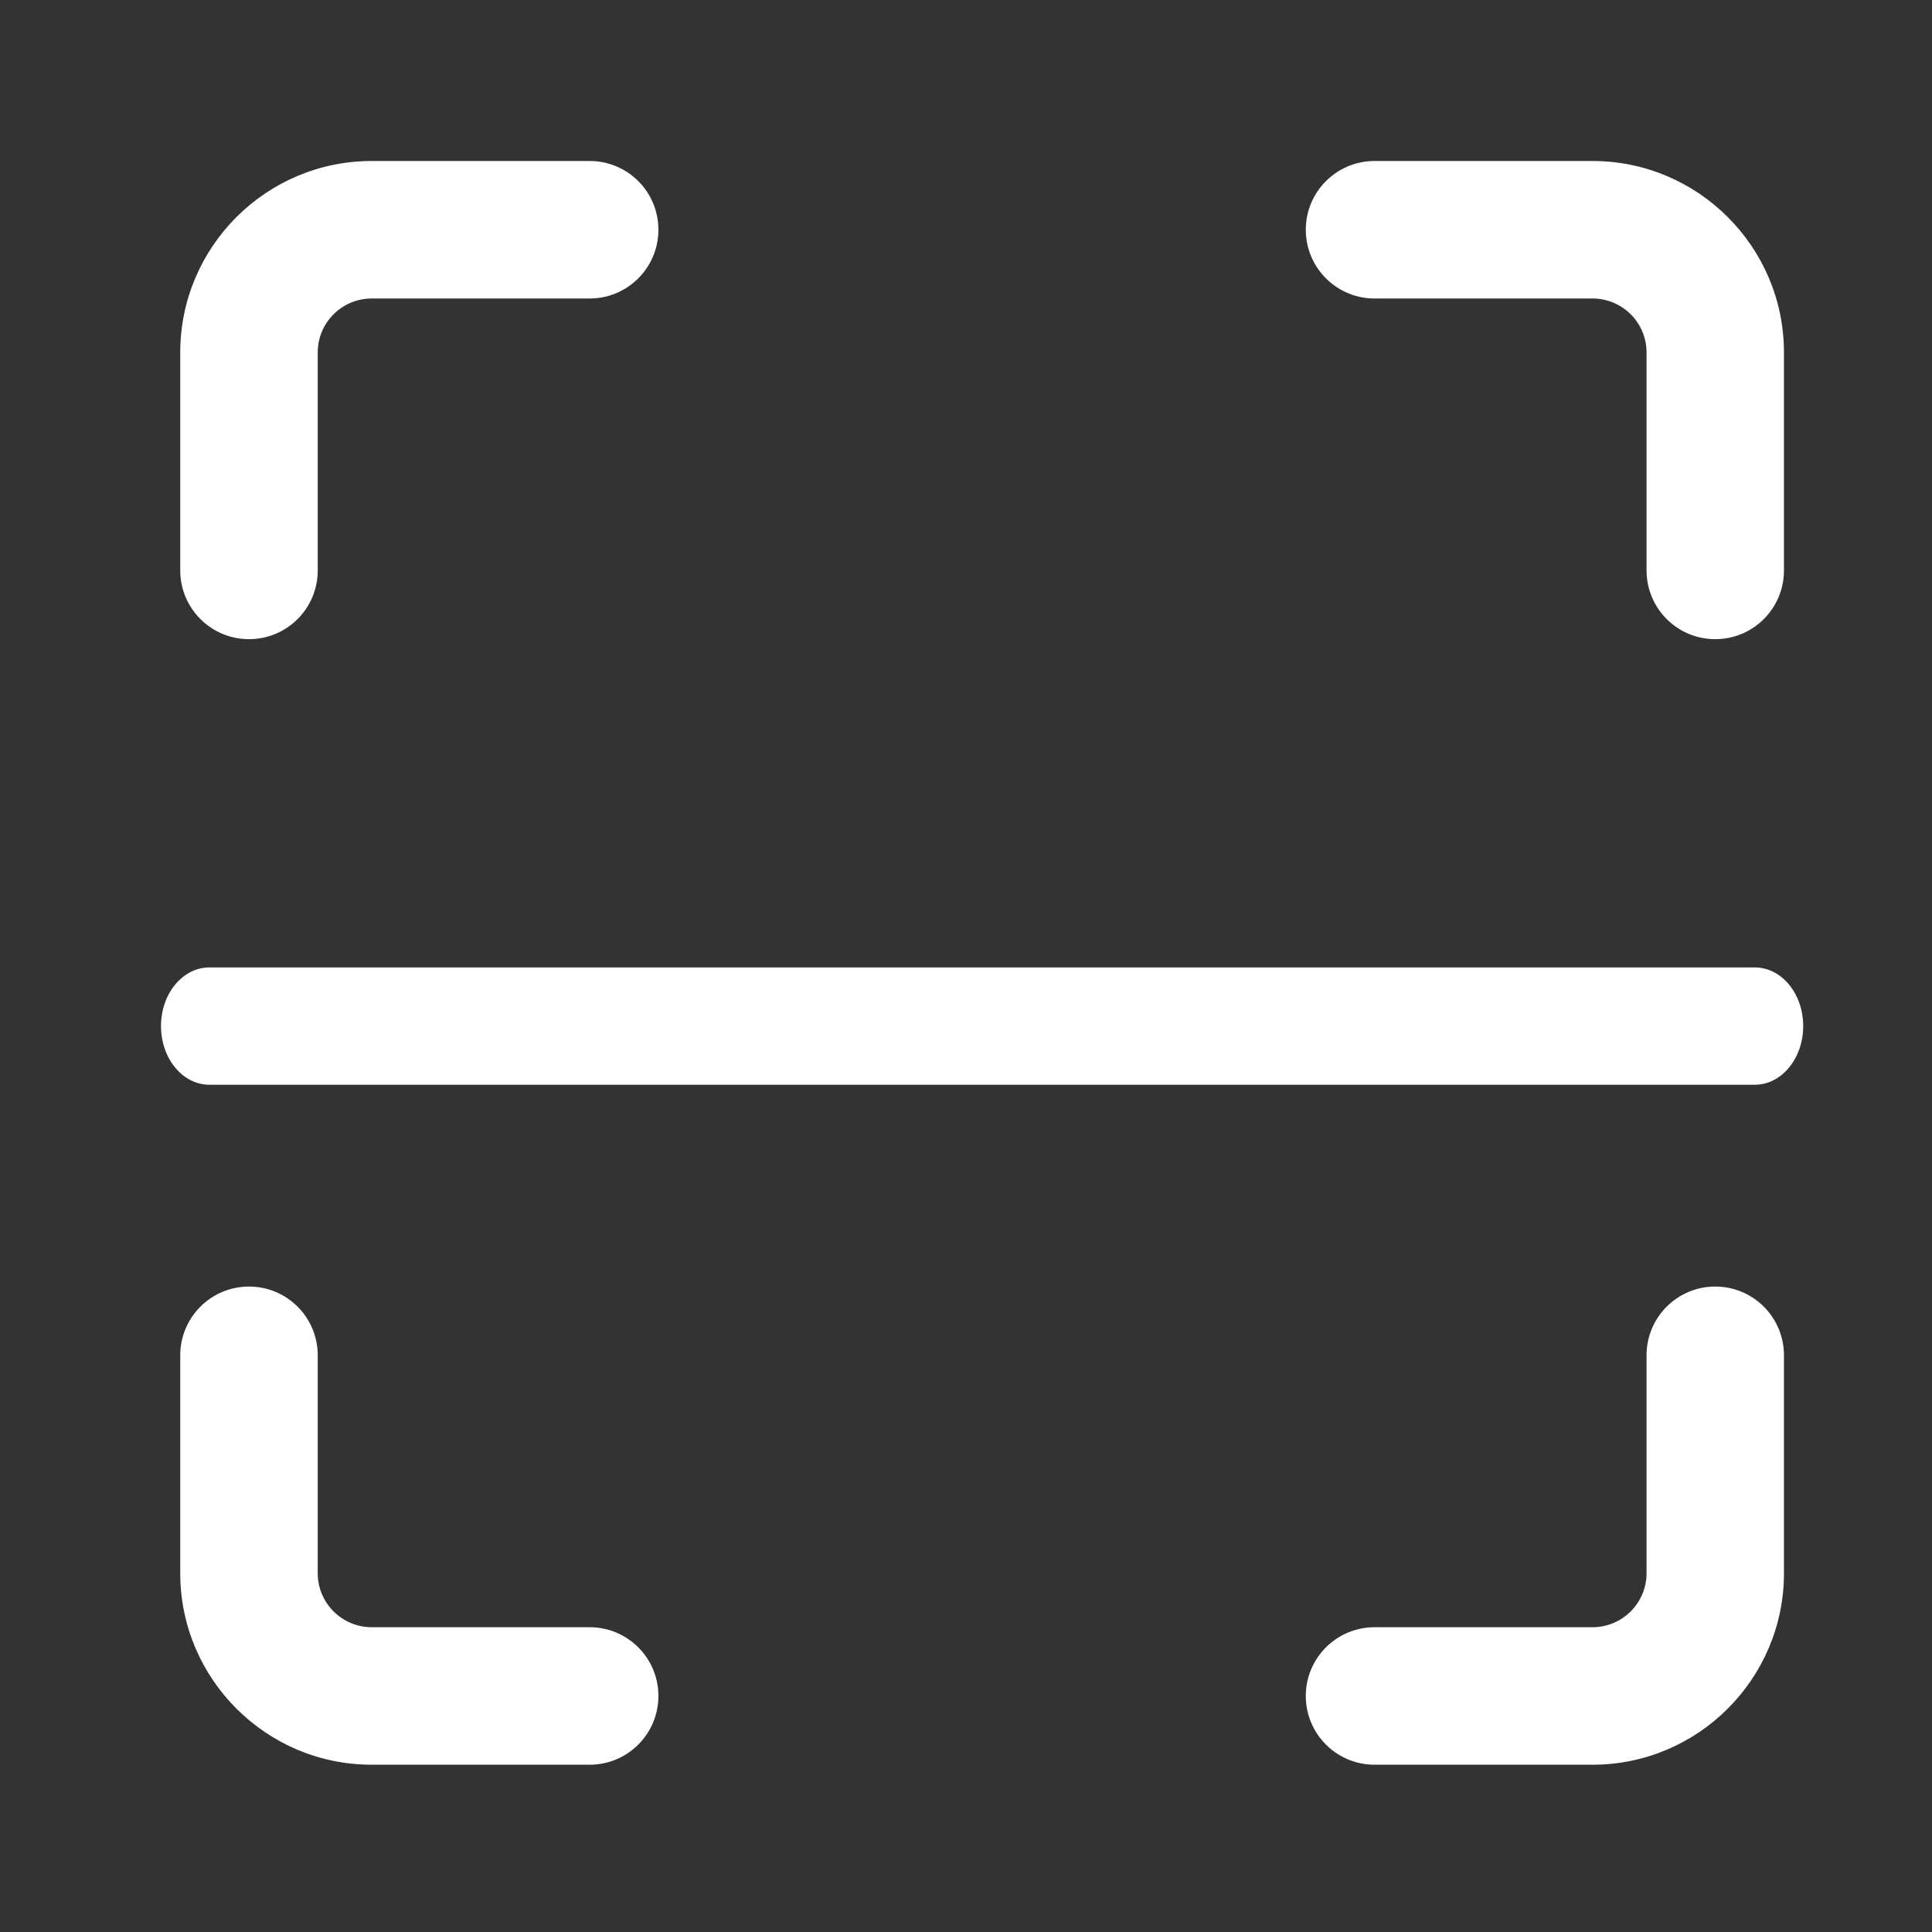 <svg width="24" height="24" viewBox="0 0 24 24" fill="none" xmlns="http://www.w3.org/2000/svg">
    <rect x="0" y="0" width="24" height="24" fill="#333333" stroke="none"/>
    <path d="M17.075 3.708H19.783C20.153 3.708 20.454 4.008 20.454 4.378V7.086C20.454 7.558 20.836 7.94 21.307 7.94C21.779 7.94 22.161 7.558 22.161 7.086V4.378C22.161 3.067 21.094 2 19.783 2H17.075C16.604 2 16.221 2.382 16.221 2.854C16.221 3.325 16.604 3.708 17.075 3.708Z" fill="white"/>
    <path d="M2.239 4.378V7.086C2.239 7.558 2.622 7.94 3.093 7.94C3.565 7.94 3.947 7.558 3.947 7.086V4.378C3.947 4.008 4.248 3.708 4.617 3.708H7.325C7.797 3.708 8.179 3.325 8.179 2.854C8.179 2.382 7.797 2 7.325 2H4.617C3.306 2 2.239 3.067 2.239 4.378Z" fill="white"/>
    <path d="M7.325 20.214H4.617C4.248 20.214 3.947 19.913 3.947 19.544V16.836C3.947 16.364 3.565 15.982 3.093 15.982C2.622 15.982 2.239 16.364 2.239 16.836V19.544C2.239 20.855 3.306 21.922 4.617 21.922H7.325C7.797 21.922 8.179 21.54 8.179 21.068C8.179 20.596 7.797 20.214 7.325 20.214Z" fill="white"/>
    <path d="M22.161 19.544V16.836C22.161 16.364 21.779 15.982 21.307 15.982C20.836 15.982 20.454 16.364 20.454 16.836V19.544C20.454 19.913 20.153 20.214 19.783 20.214H17.075C16.604 20.214 16.221 20.596 16.221 21.068C16.221 21.54 16.604 21.922 17.075 21.922H19.783C21.094 21.922 22.161 20.855 22.161 19.544Z" fill="white"/>
    <path d="M2 12.746C2 13.149 2.269 13.475 2.6 13.475H21.8C22.131 13.475 22.4 13.149 22.4 12.746C22.4 12.344 22.131 12.018 21.8 12.018H2.6C2.269 12.018 2 12.344 2 12.746Z" fill="white"/>
</svg>
